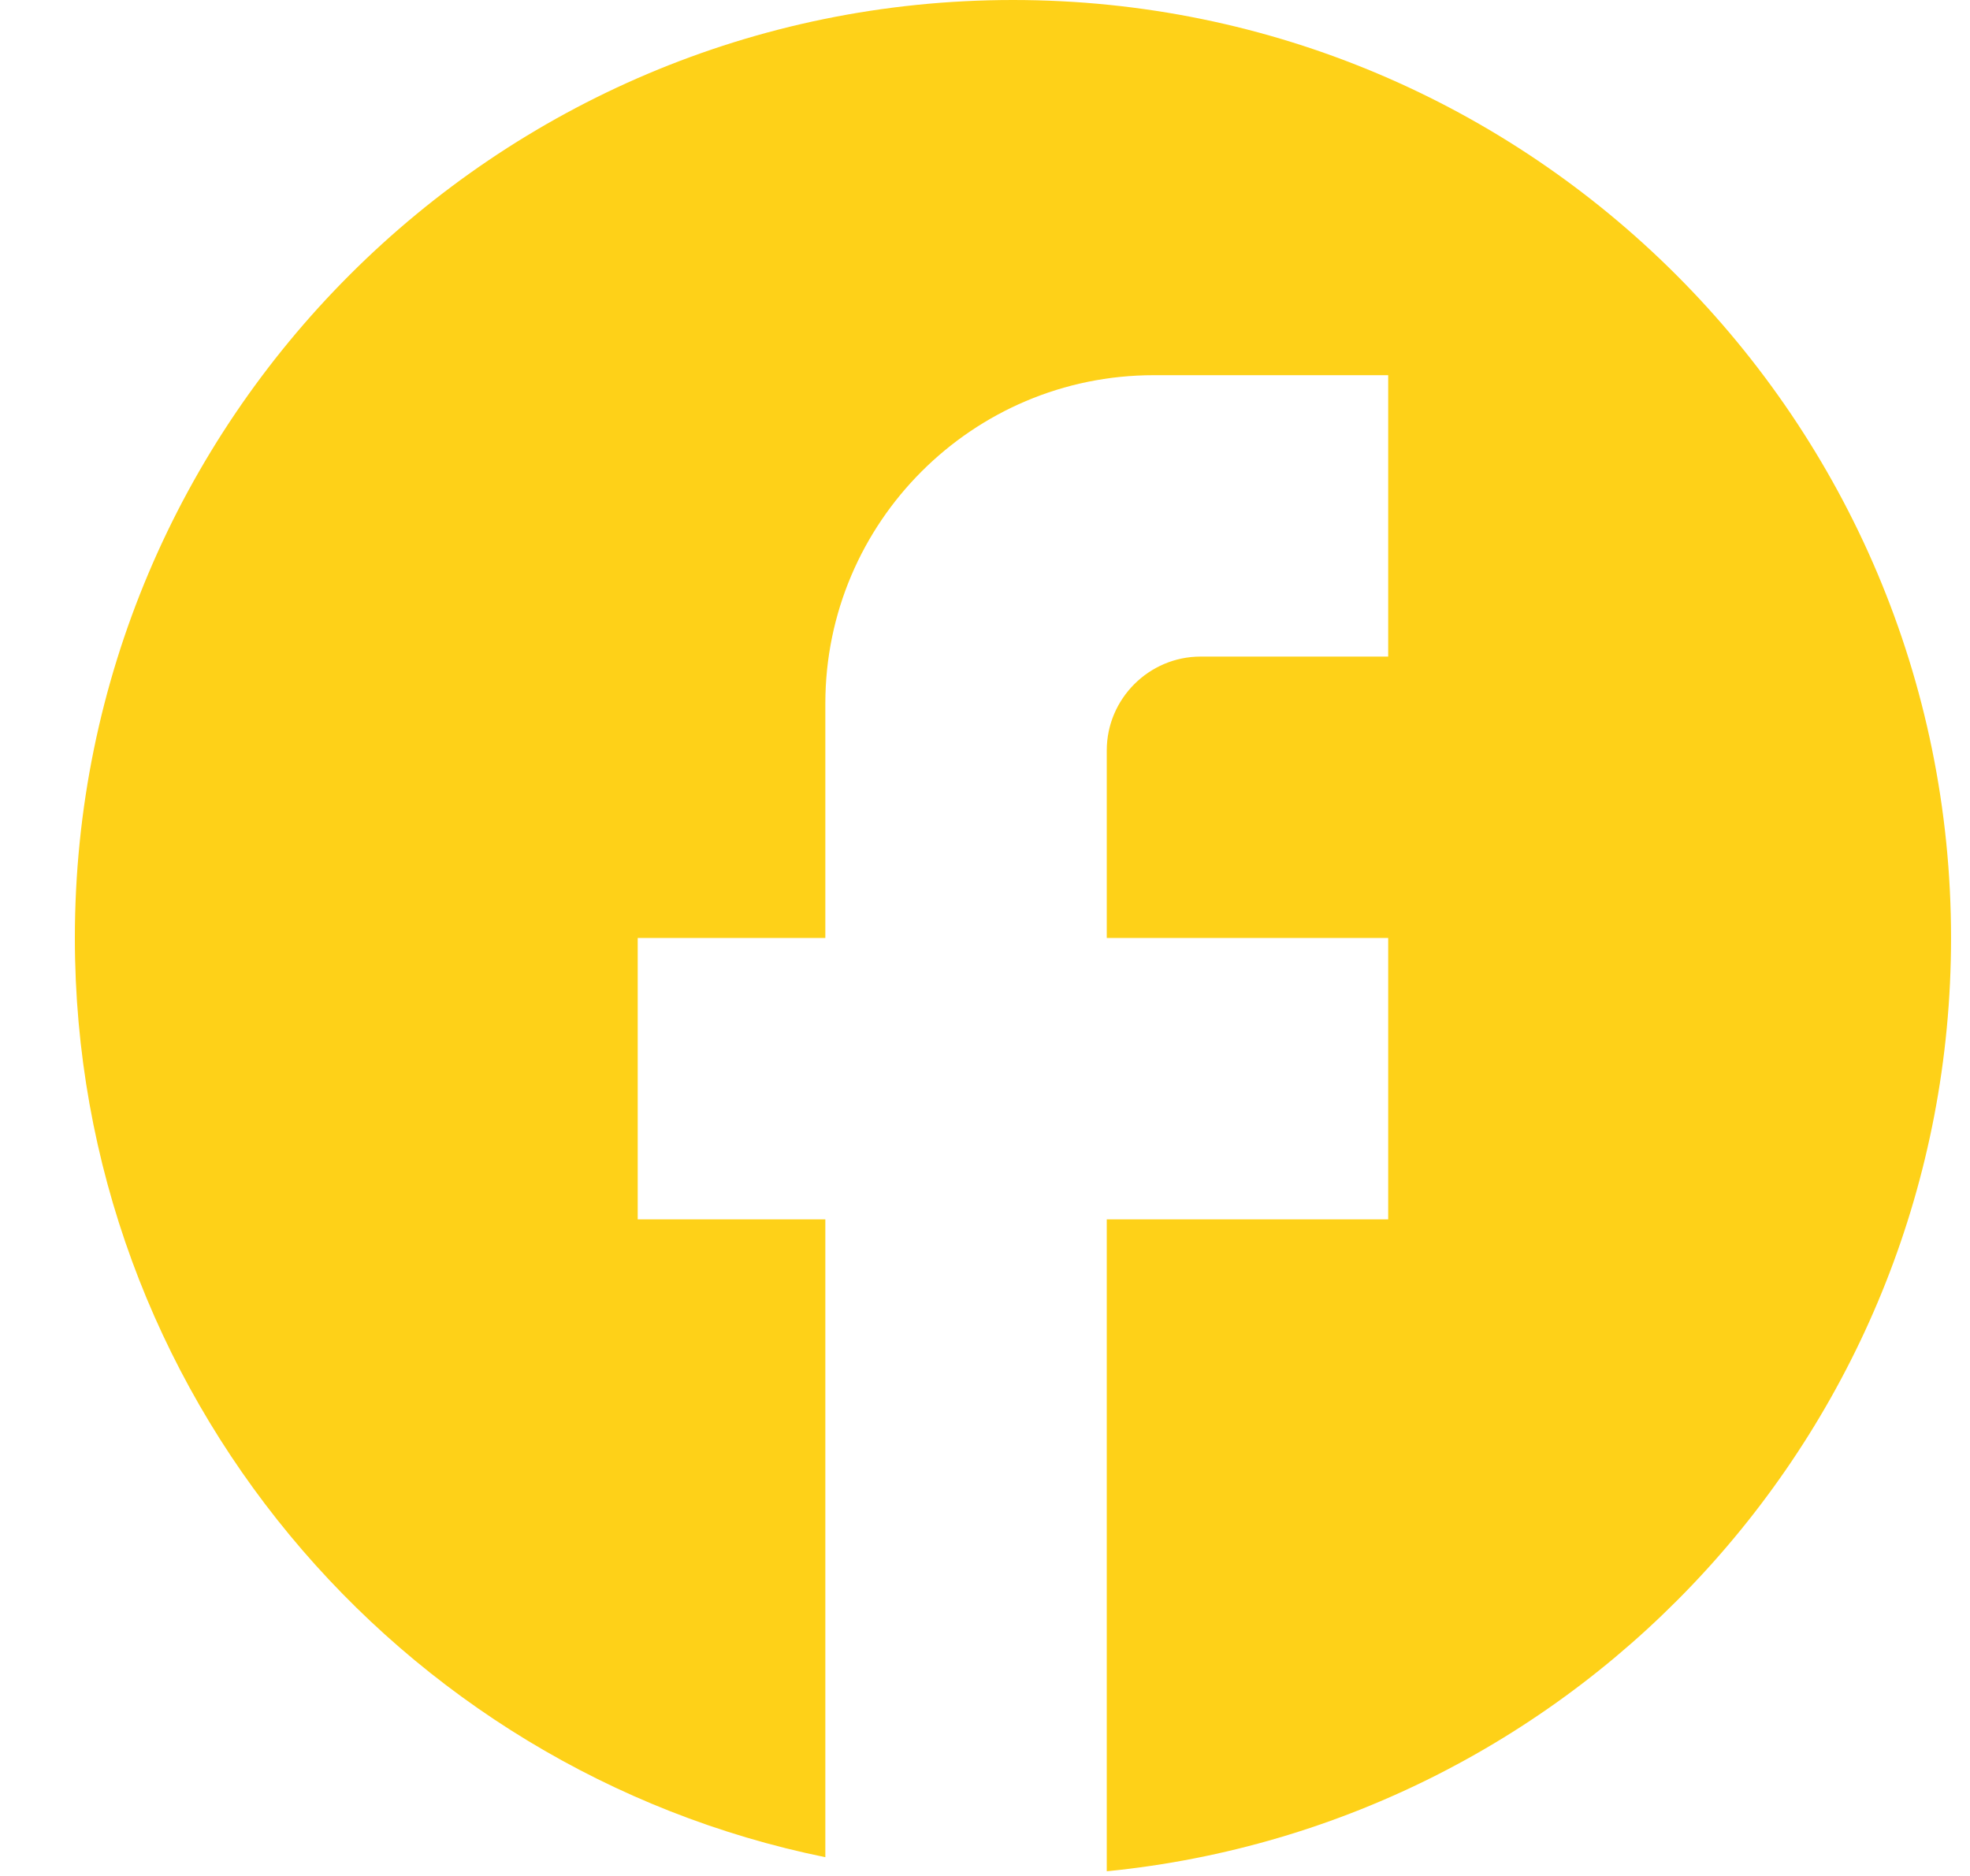 <svg width="21" height="20" viewBox="0 0 21 20" fill="none" xmlns="http://www.w3.org/2000/svg">
<path d="M20.798 10C20.798 4.48 16.318 0 10.798 0C5.278 0 0.798 4.48 0.798 10C0.798 14.84 4.238 18.87 8.798 19.8V13H6.798V10H8.798V7.5C8.798 5.57 10.368 4 12.298 4H14.798V7H12.798C12.248 7 11.798 7.45 11.798 8V10H14.798V13H11.798V19.95C16.848 19.45 20.798 15.19 20.798 10Z" fill="#FED118"/>
</svg>
